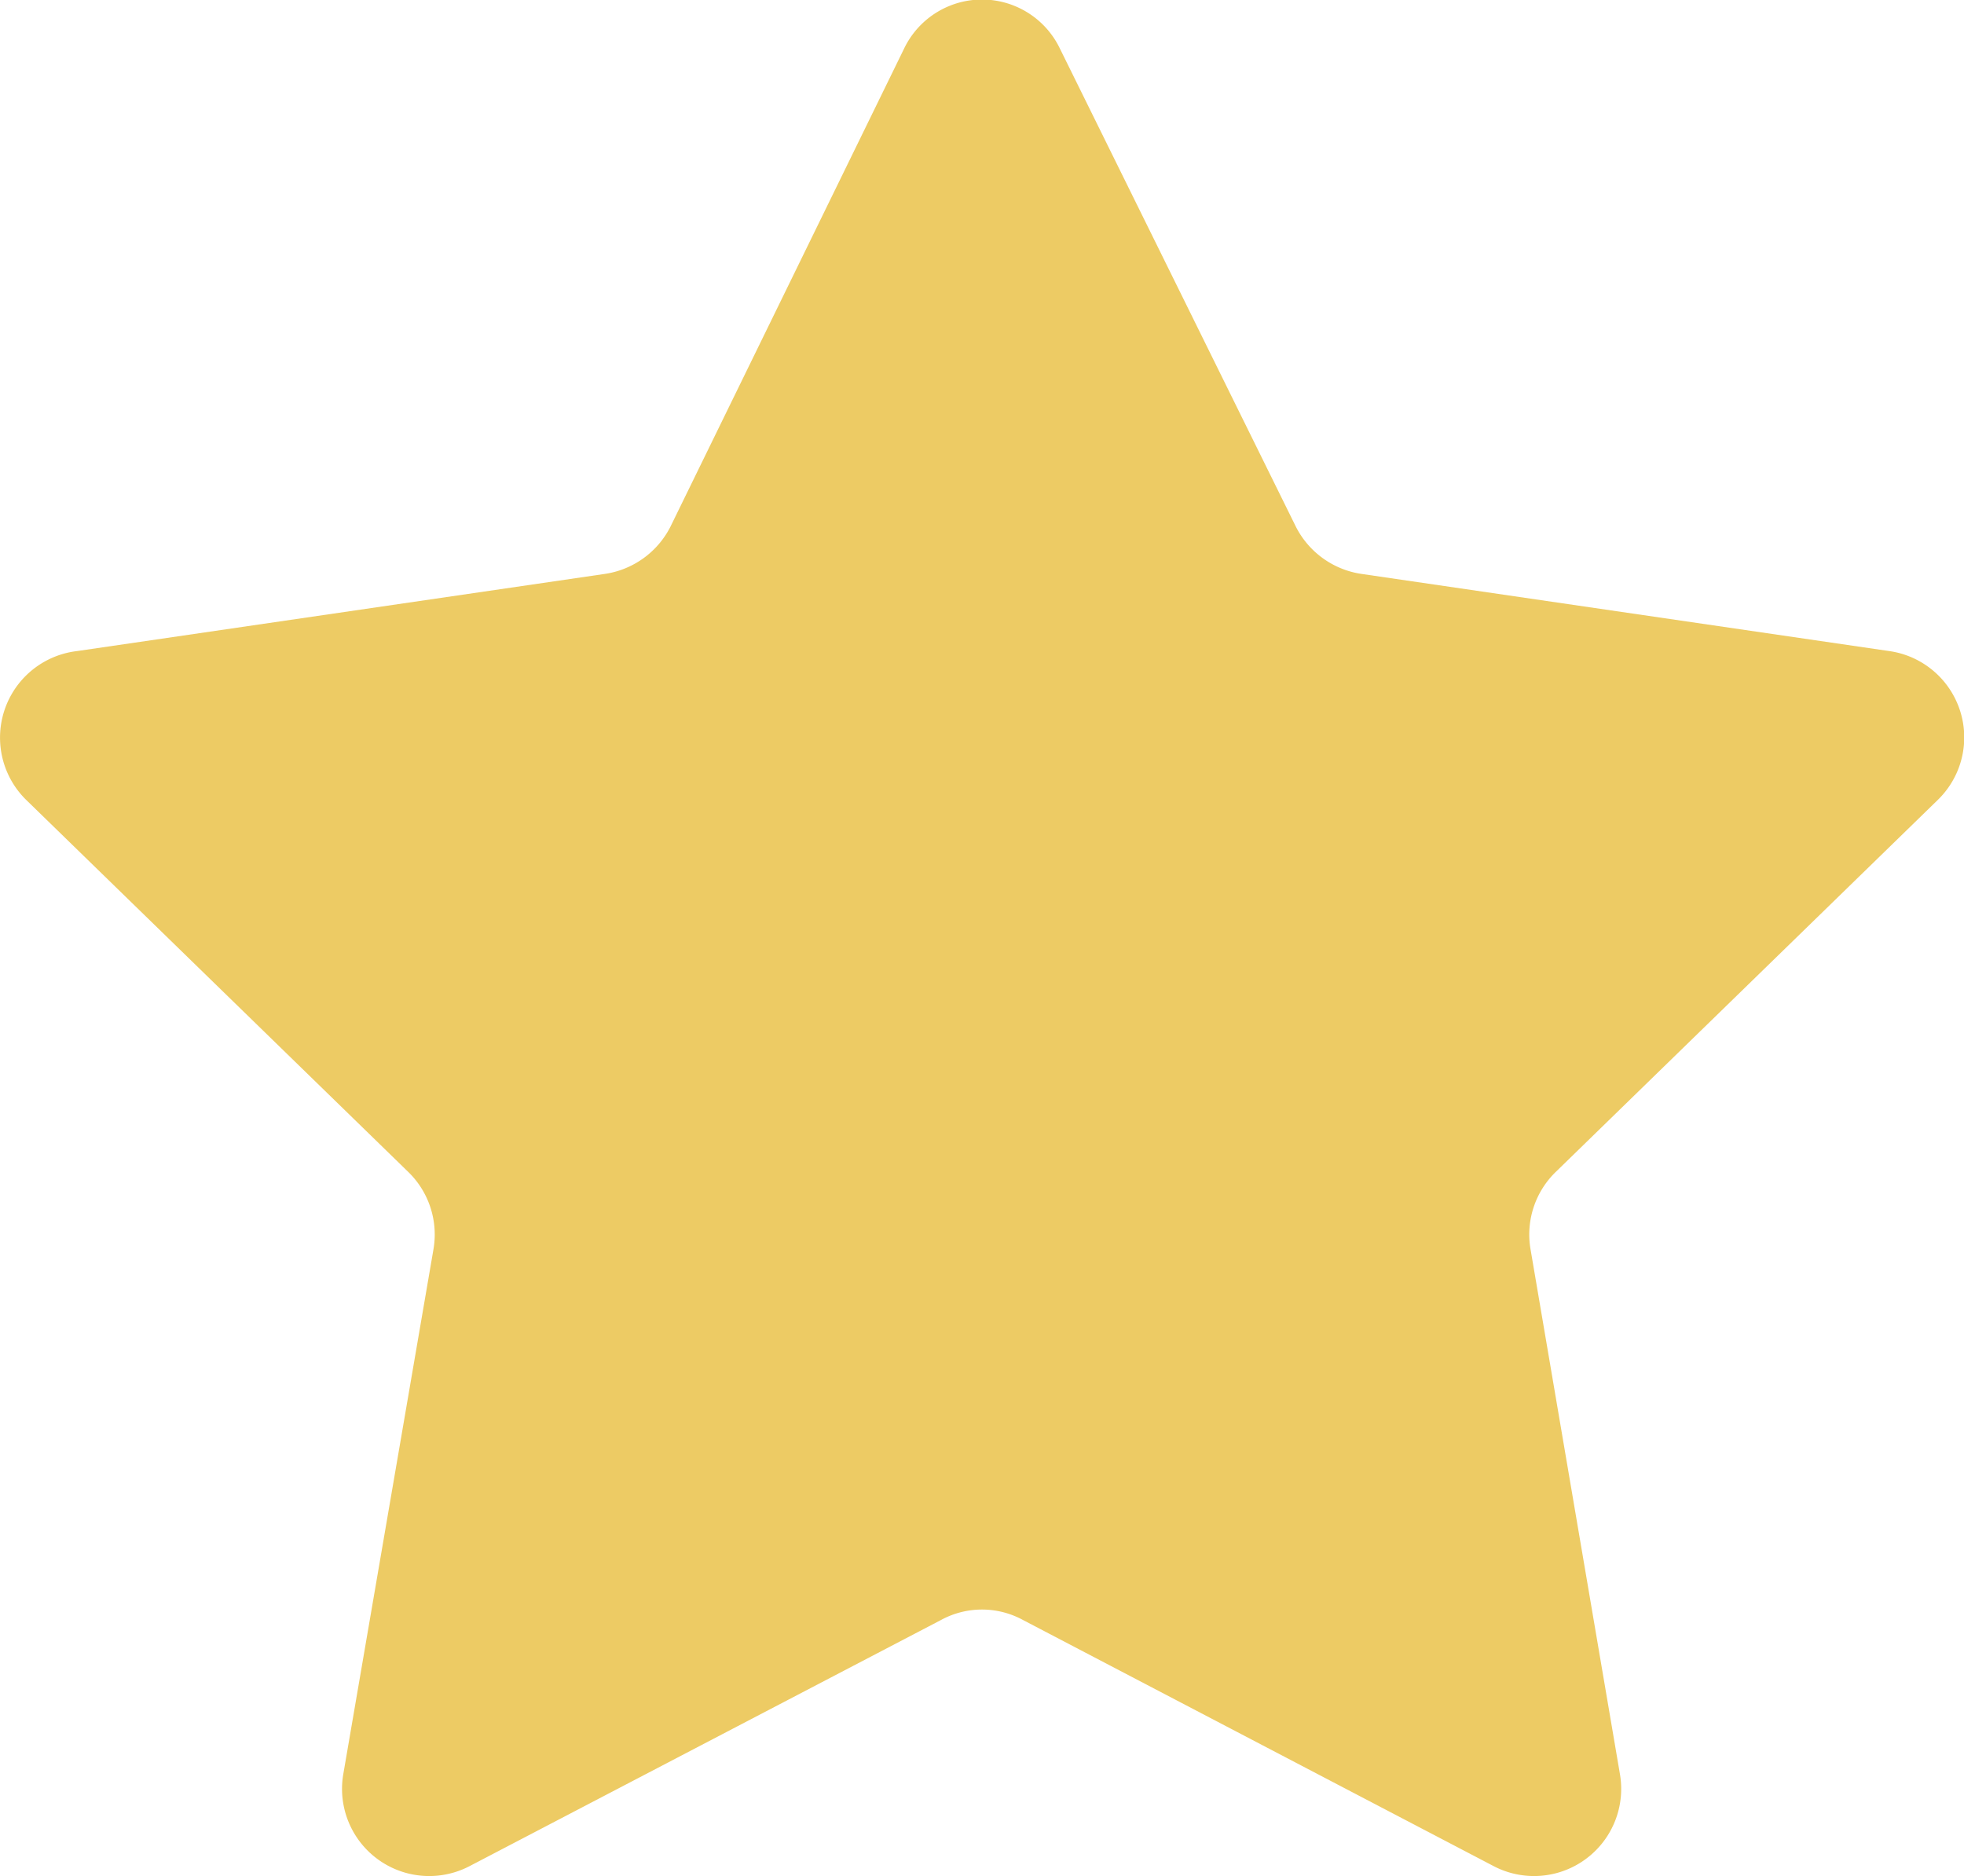 <svg xmlns="http://www.w3.org/2000/svg" width="25.46" height="24.32"><path d="M13.74.63l3.06 6.2a1.14 1.14 0 00.85.61l6.84 1a1.13 1.13 0 01.63 1.93l-4.95 4.82a1.13 1.13 0 00-.33 1L21 23a1.13 1.13 0 01-1.64 1.19L13.26 21a1.11 1.11 0 00-1.06 0l-6.11 3.19A1.13 1.13 0 014.45 23l1.17-6.81a1.13 1.13 0 00-.33-1L.34 10.37A1.13 1.13 0 011 8.44l6.84-1a1.14 1.14 0 00.85-.61l3.03-6.2a1.12 1.12 0 012.02 0z" fill="#edcb64"/></svg>